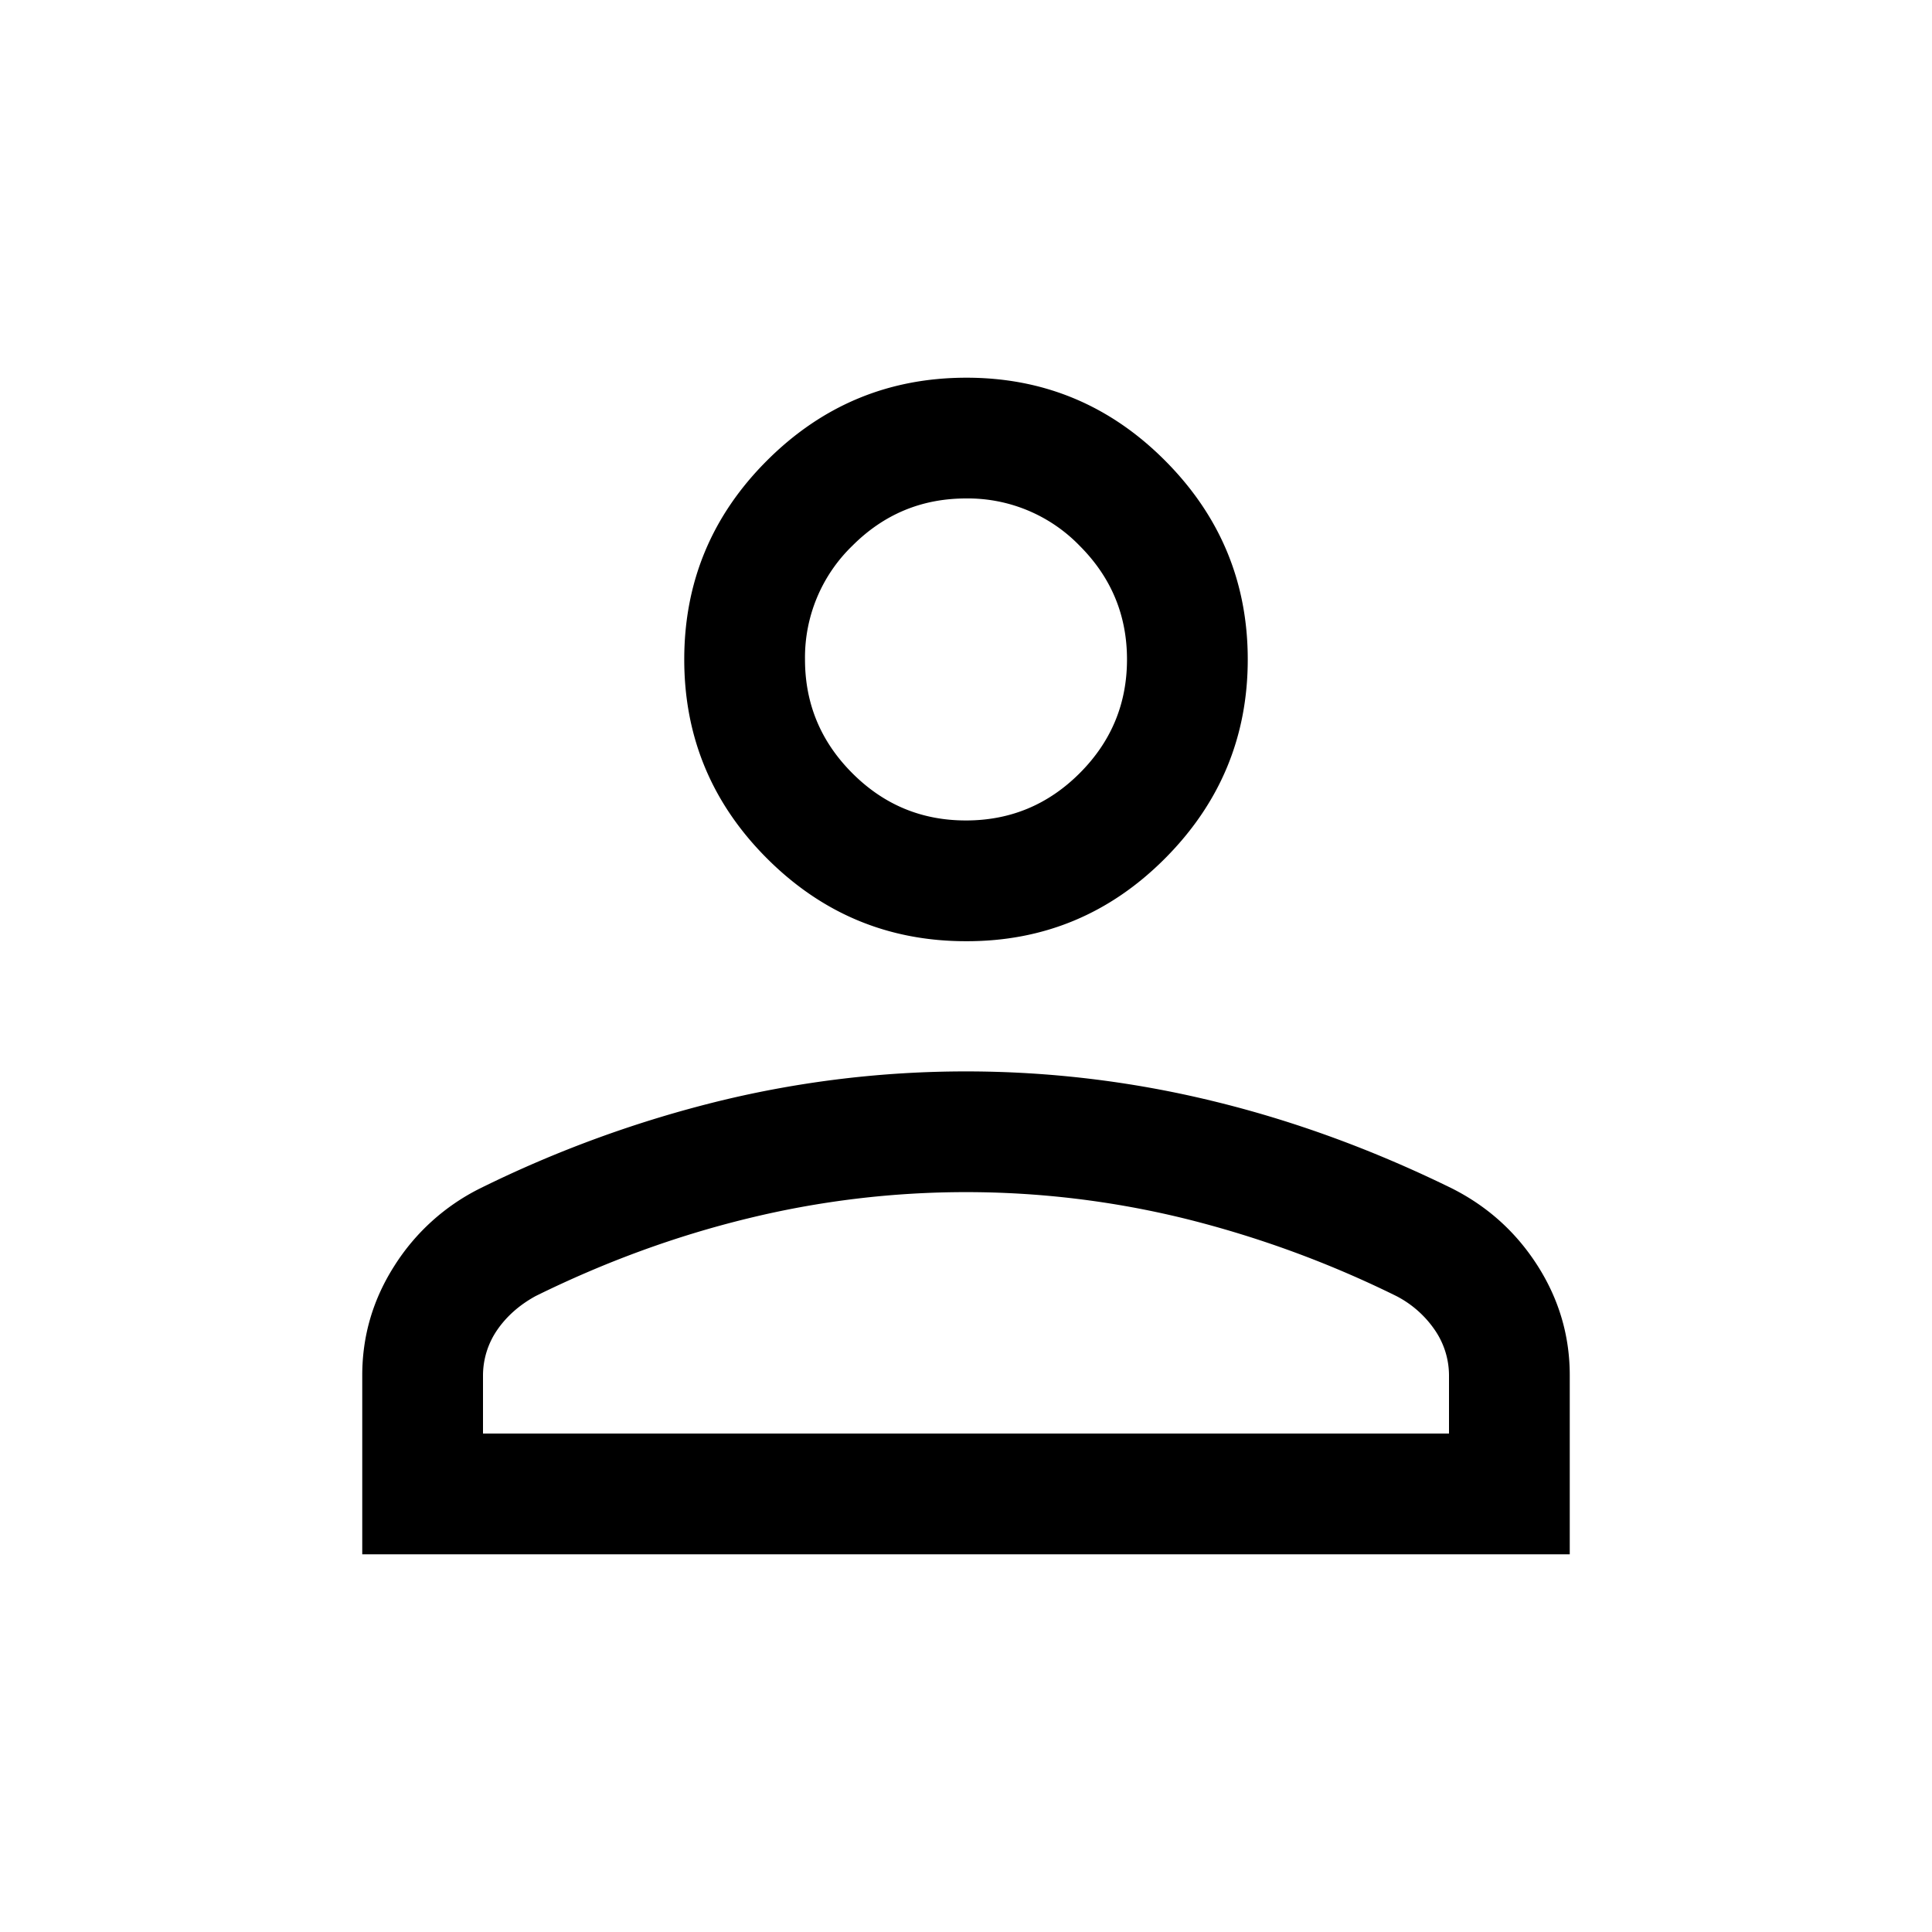 <svg xmlns="http://www.w3.org/2000/svg" width="24" height="24" viewBox="0 0 24 24" fill='currentColor'><path d="M12 11.692q-1.444 0-2.472-1.028T8.5 8.192t1.028-2.471T12 4.692t2.472 1.029T15.5 8.192t-1.028 2.472T12 11.692m-7.5 7.616v-2.223q0-.735.399-1.36a2.66 2.66 0 0 1 1.066-.963 14.5 14.5 0 0 1 2.992-1.09 12.95 12.95 0 0 1 6.086 0q1.509.363 2.992 1.09.667.336 1.066.962.399.627.399 1.36v2.224zm1.5-1.5h12v-.723a1 1 0 0 0-.176-.563 1.3 1.3 0 0 0-.478-.422 13 13 0 0 0-2.635-.964 11.4 11.4 0 0 0-5.422 0q-1.343.327-2.635.964-.301.165-.478.422a1 1 0 0 0-.176.563zm6-7.616q.825 0 1.412-.587Q14 9.017 14 8.192q0-.824-.588-1.412A1.93 1.93 0 0 0 12 6.192q-.825 0-1.412.588A1.93 1.93 0 0 0 10 8.192q0 .825.588 1.413.587.588 1.412.587"/></svg>
